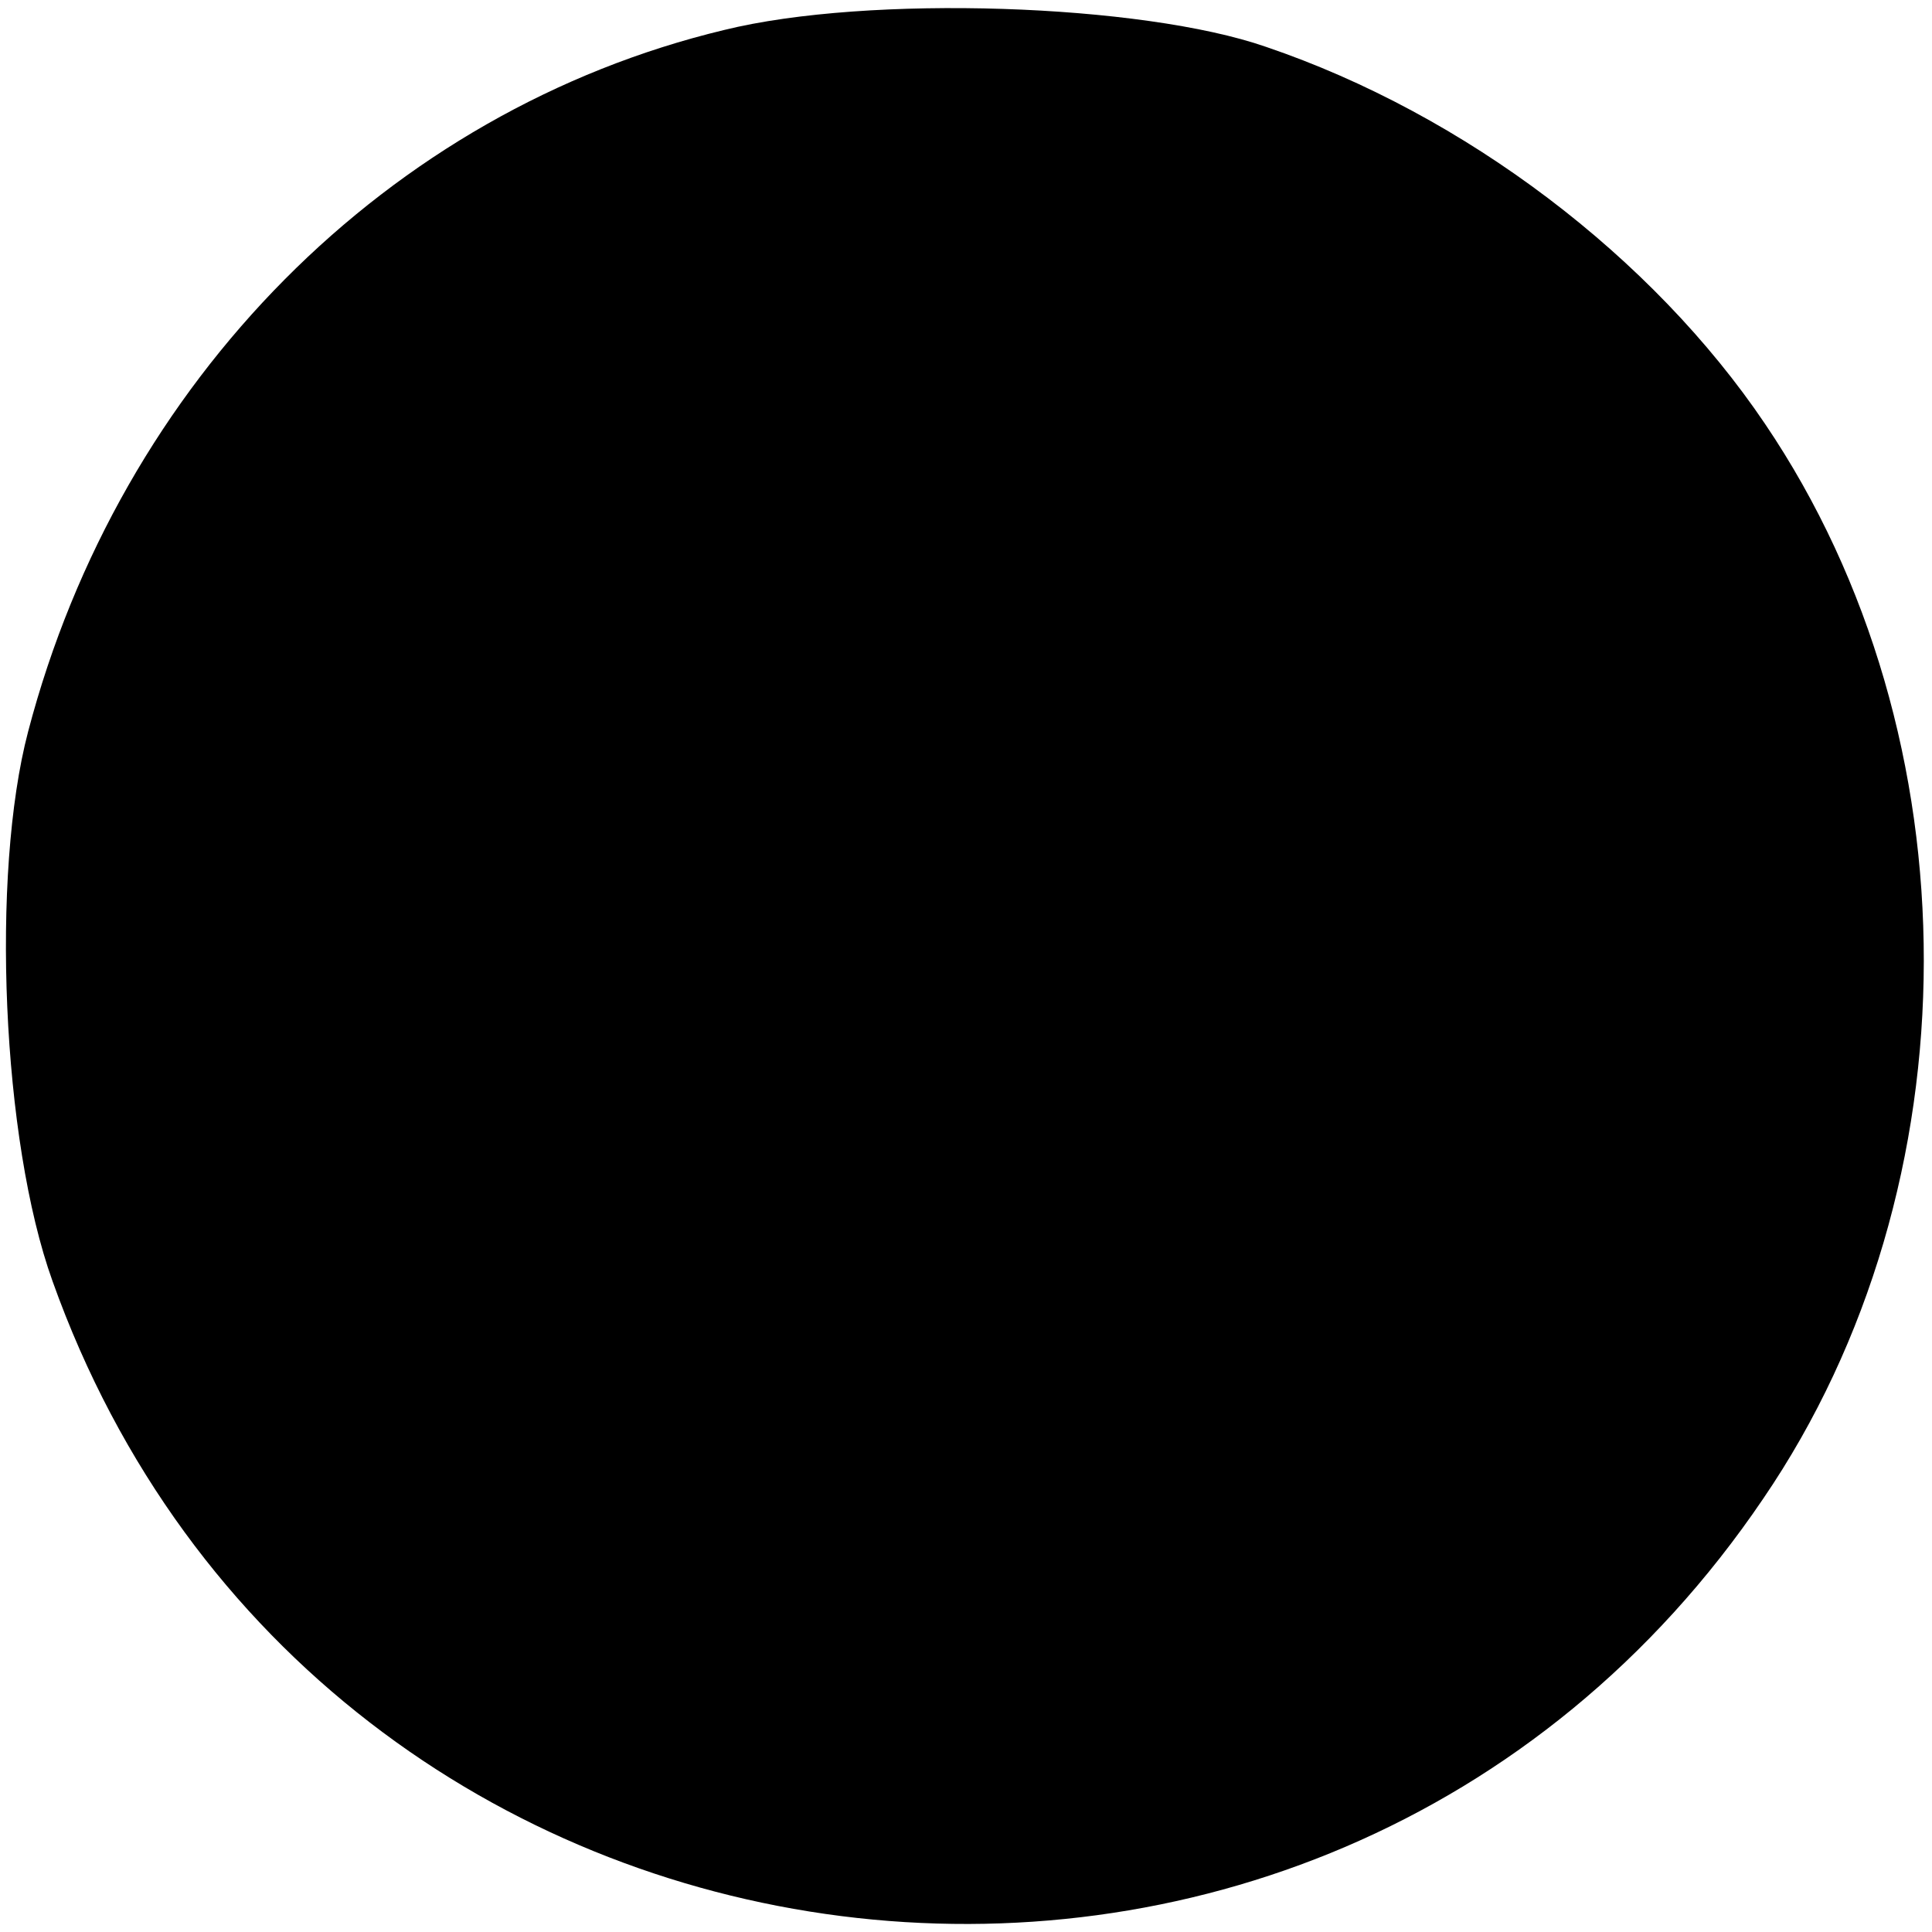 <?xml version="1.0" standalone="no"?>
<!DOCTYPE svg PUBLIC "-//W3C//DTD SVG 20010904//EN"
 "http://www.w3.org/TR/2001/REC-SVG-20010904/DTD/svg10.dtd">
<svg version="1.0" xmlns="http://www.w3.org/2000/svg"
 width="103pt" height="103pt" viewBox="0 0 103 103"
 preserveAspectRatio="xMidYMid meet">
<g transform="translate(0,103) scale(0.1,-0.1)"
fill="#000000" stroke="none">
<path d="M386 1014 c-179 -43 -322 -187 -371 -374 -20 -76 -14 -218 13 -293
142 -398 675 -466 912 -116 114 167 114 406 1 573 -60 89 -160 165 -266 201
-66 23 -212 28 -289 9z"/>
</g>
</svg>
